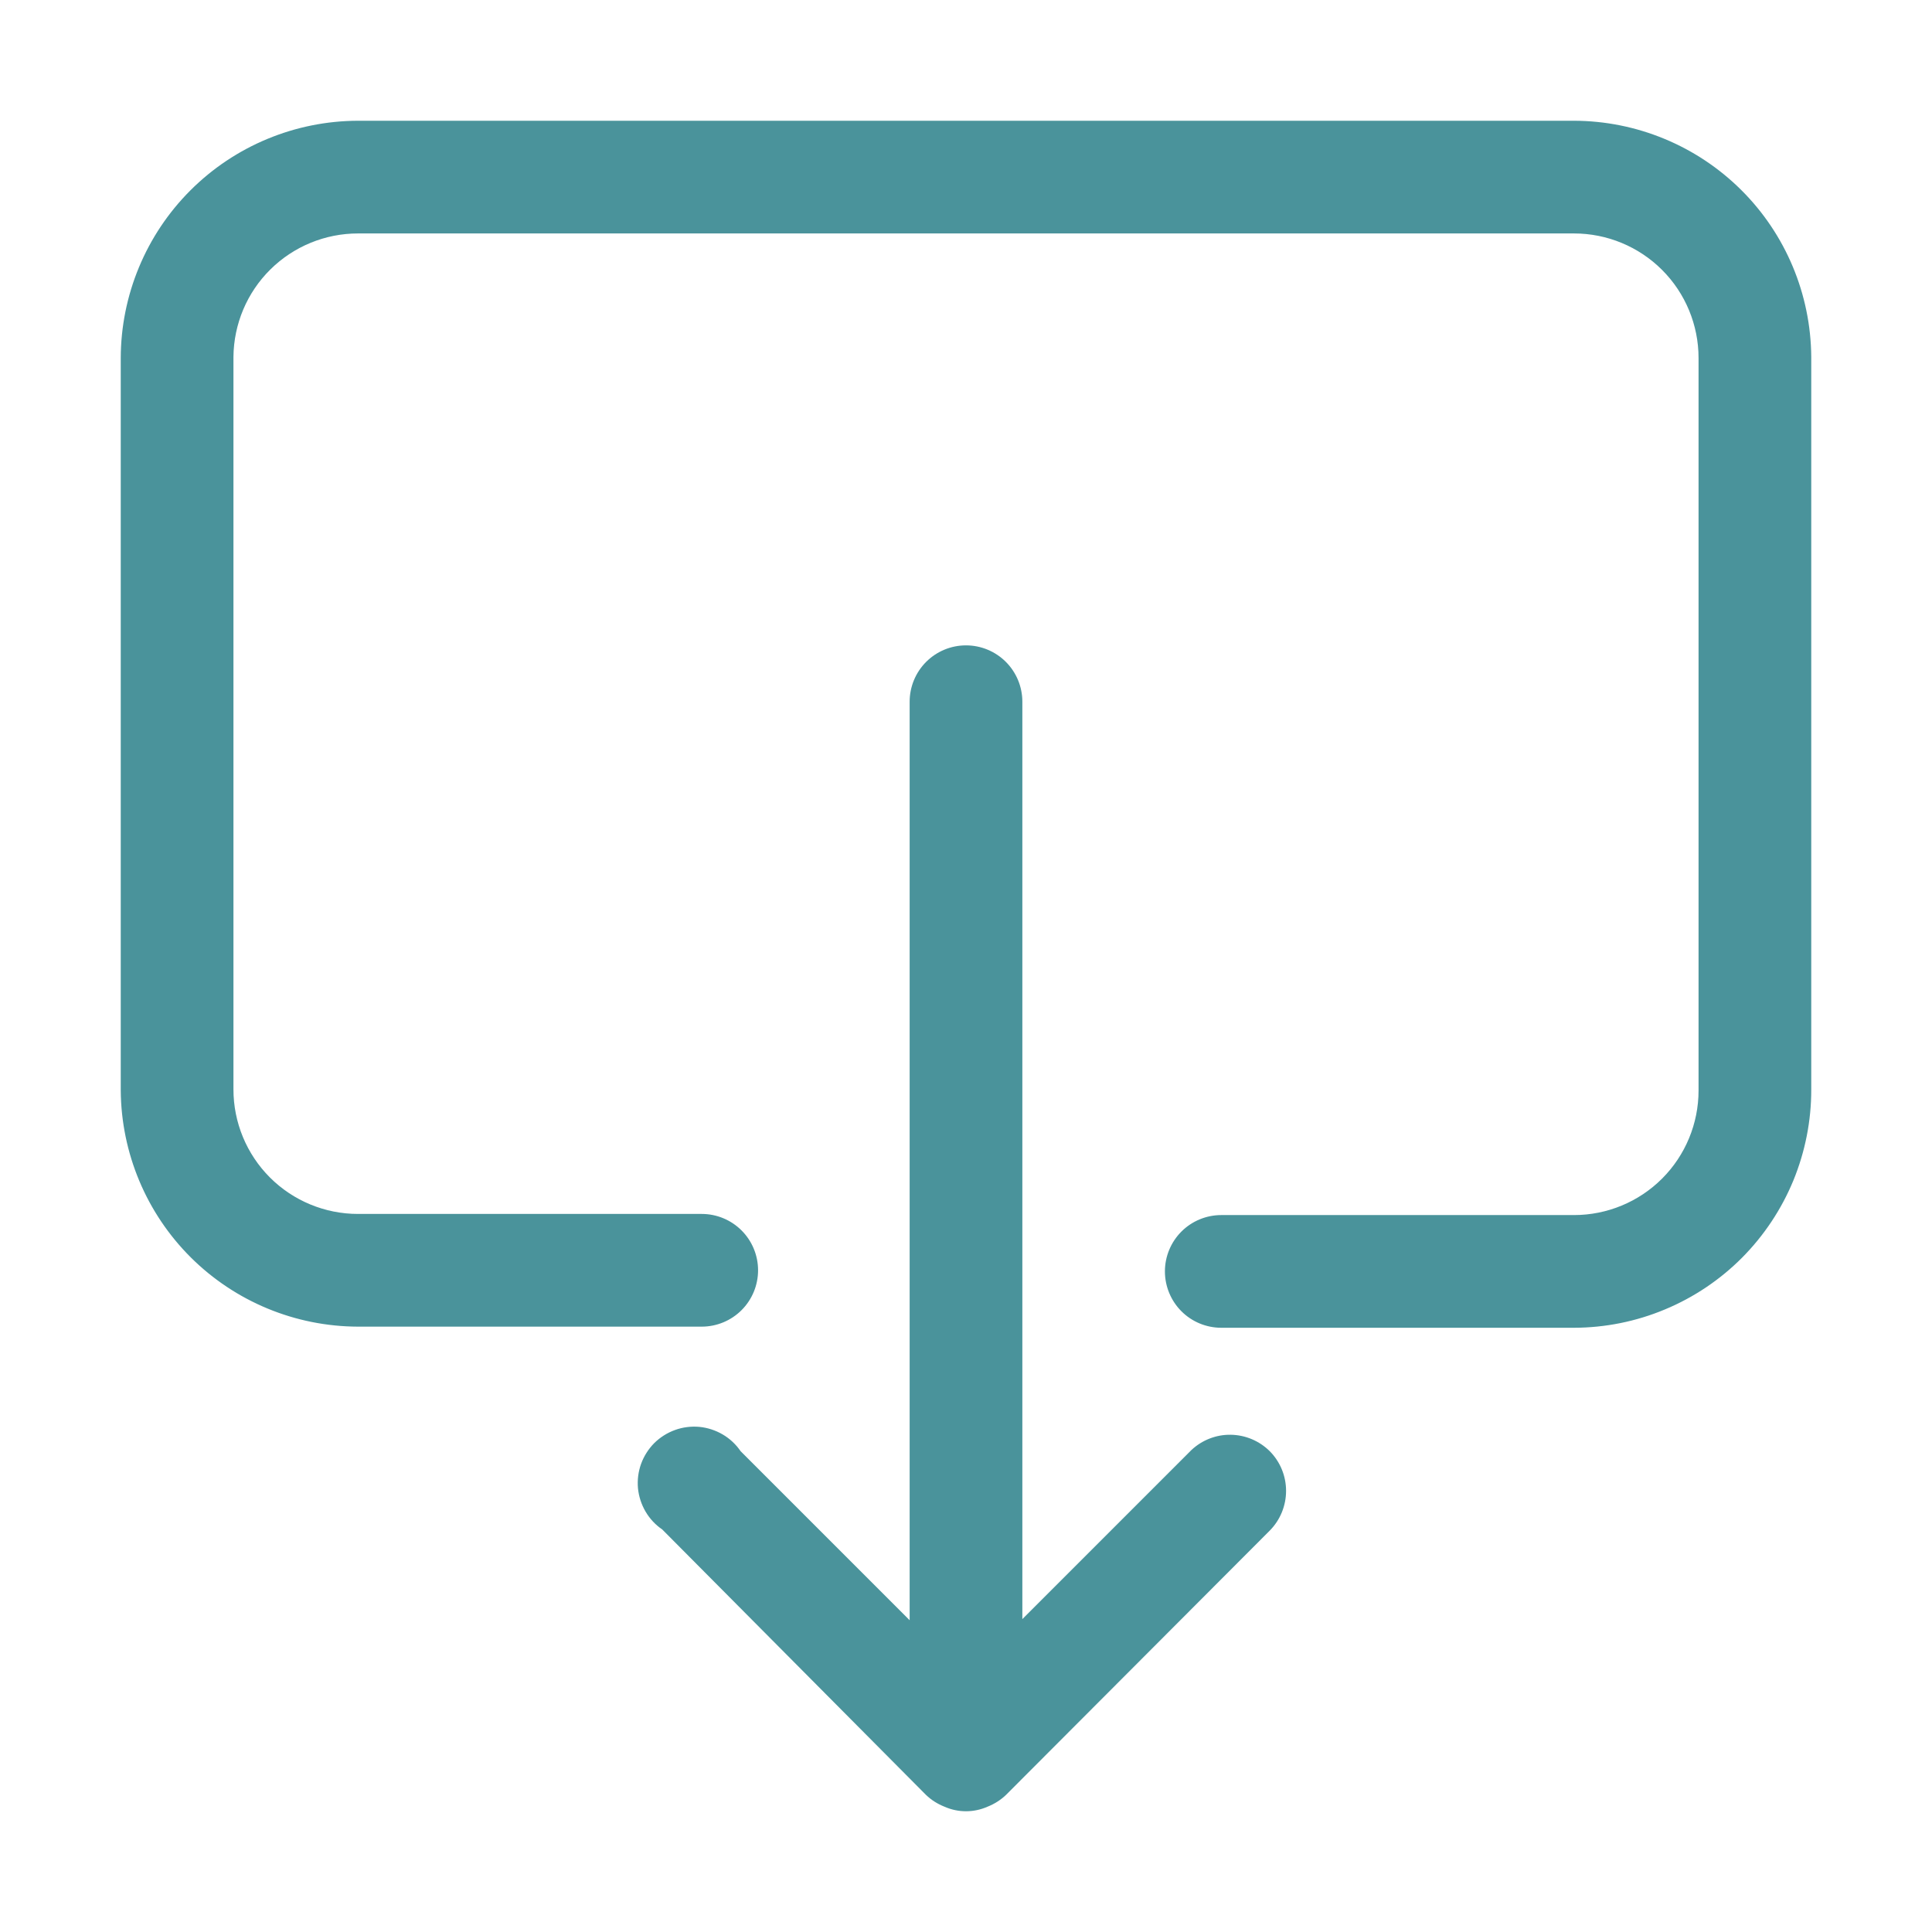 <svg class="icon-main" width="24" height="24" viewBox="0 0 24 24" fill="none" xmlns="http://www.w3.org/2000/svg">
<path d="M15.773 18.027C15.903 18.158 15.976 18.335 15.976 18.52C15.976 18.705 15.903 18.883 15.773 19.014L12.497 22.297C12.43 22.361 12.352 22.41 12.266 22.444C12.182 22.481 12.091 22.5 12 22.5C11.908 22.5 11.818 22.481 11.734 22.444C11.648 22.41 11.569 22.361 11.503 22.297L8.227 19C8.142 18.942 8.071 18.866 8.019 18.777C7.967 18.688 7.935 18.589 7.925 18.487C7.916 18.384 7.929 18.281 7.964 18.184C7.999 18.088 8.055 18 8.127 17.927C8.2 17.855 8.288 17.799 8.385 17.764C8.481 17.729 8.585 17.716 8.687 17.725C8.789 17.735 8.888 17.767 8.977 17.819C9.066 17.871 9.142 17.942 9.2 18.027L11.3 20.127V8.717C11.3 8.531 11.374 8.353 11.505 8.222C11.636 8.091 11.814 8.017 12 8.017C12.186 8.017 12.364 8.091 12.495 8.222C12.626 8.353 12.7 8.531 12.7 8.717V20.113L14.8 18.013C14.932 17.889 15.108 17.82 15.289 17.823C15.471 17.826 15.644 17.899 15.773 18.027ZM19.553 1.5H4.447C3.666 1.502 2.917 1.813 2.365 2.365C1.813 2.917 1.502 3.666 1.5 4.447V13.547C1.506 14.325 1.818 15.07 2.37 15.62C2.922 16.169 3.668 16.478 4.447 16.48H8.717C8.903 16.48 9.081 16.406 9.212 16.275C9.343 16.144 9.417 15.966 9.417 15.78C9.417 15.594 9.343 15.416 9.212 15.285C9.081 15.154 8.903 15.08 8.717 15.08H4.447C4.037 15.08 3.643 14.917 3.353 14.627C3.063 14.337 2.9 13.943 2.9 13.533V4.433C2.904 4.025 3.068 3.635 3.358 3.348C3.648 3.061 4.039 2.9 4.447 2.9H19.553C19.963 2.9 20.357 3.063 20.647 3.353C20.937 3.643 21.1 4.037 21.1 4.447V13.547C21.1 13.957 20.937 14.351 20.647 14.641C20.357 14.931 19.963 15.094 19.553 15.094H15.171C14.985 15.094 14.807 15.168 14.676 15.299C14.545 15.43 14.471 15.608 14.471 15.794C14.471 15.979 14.545 16.158 14.676 16.289C14.807 16.42 14.985 16.494 15.171 16.494H19.553C19.941 16.493 20.325 16.416 20.683 16.266C21.041 16.117 21.366 15.899 21.64 15.624C21.913 15.349 22.13 15.023 22.278 14.664C22.425 14.305 22.501 13.921 22.5 13.533V4.433C22.494 3.654 22.182 2.909 21.63 2.36C21.078 1.811 20.331 1.502 19.553 1.5Z" fill="#4A939B"/>
</svg>
